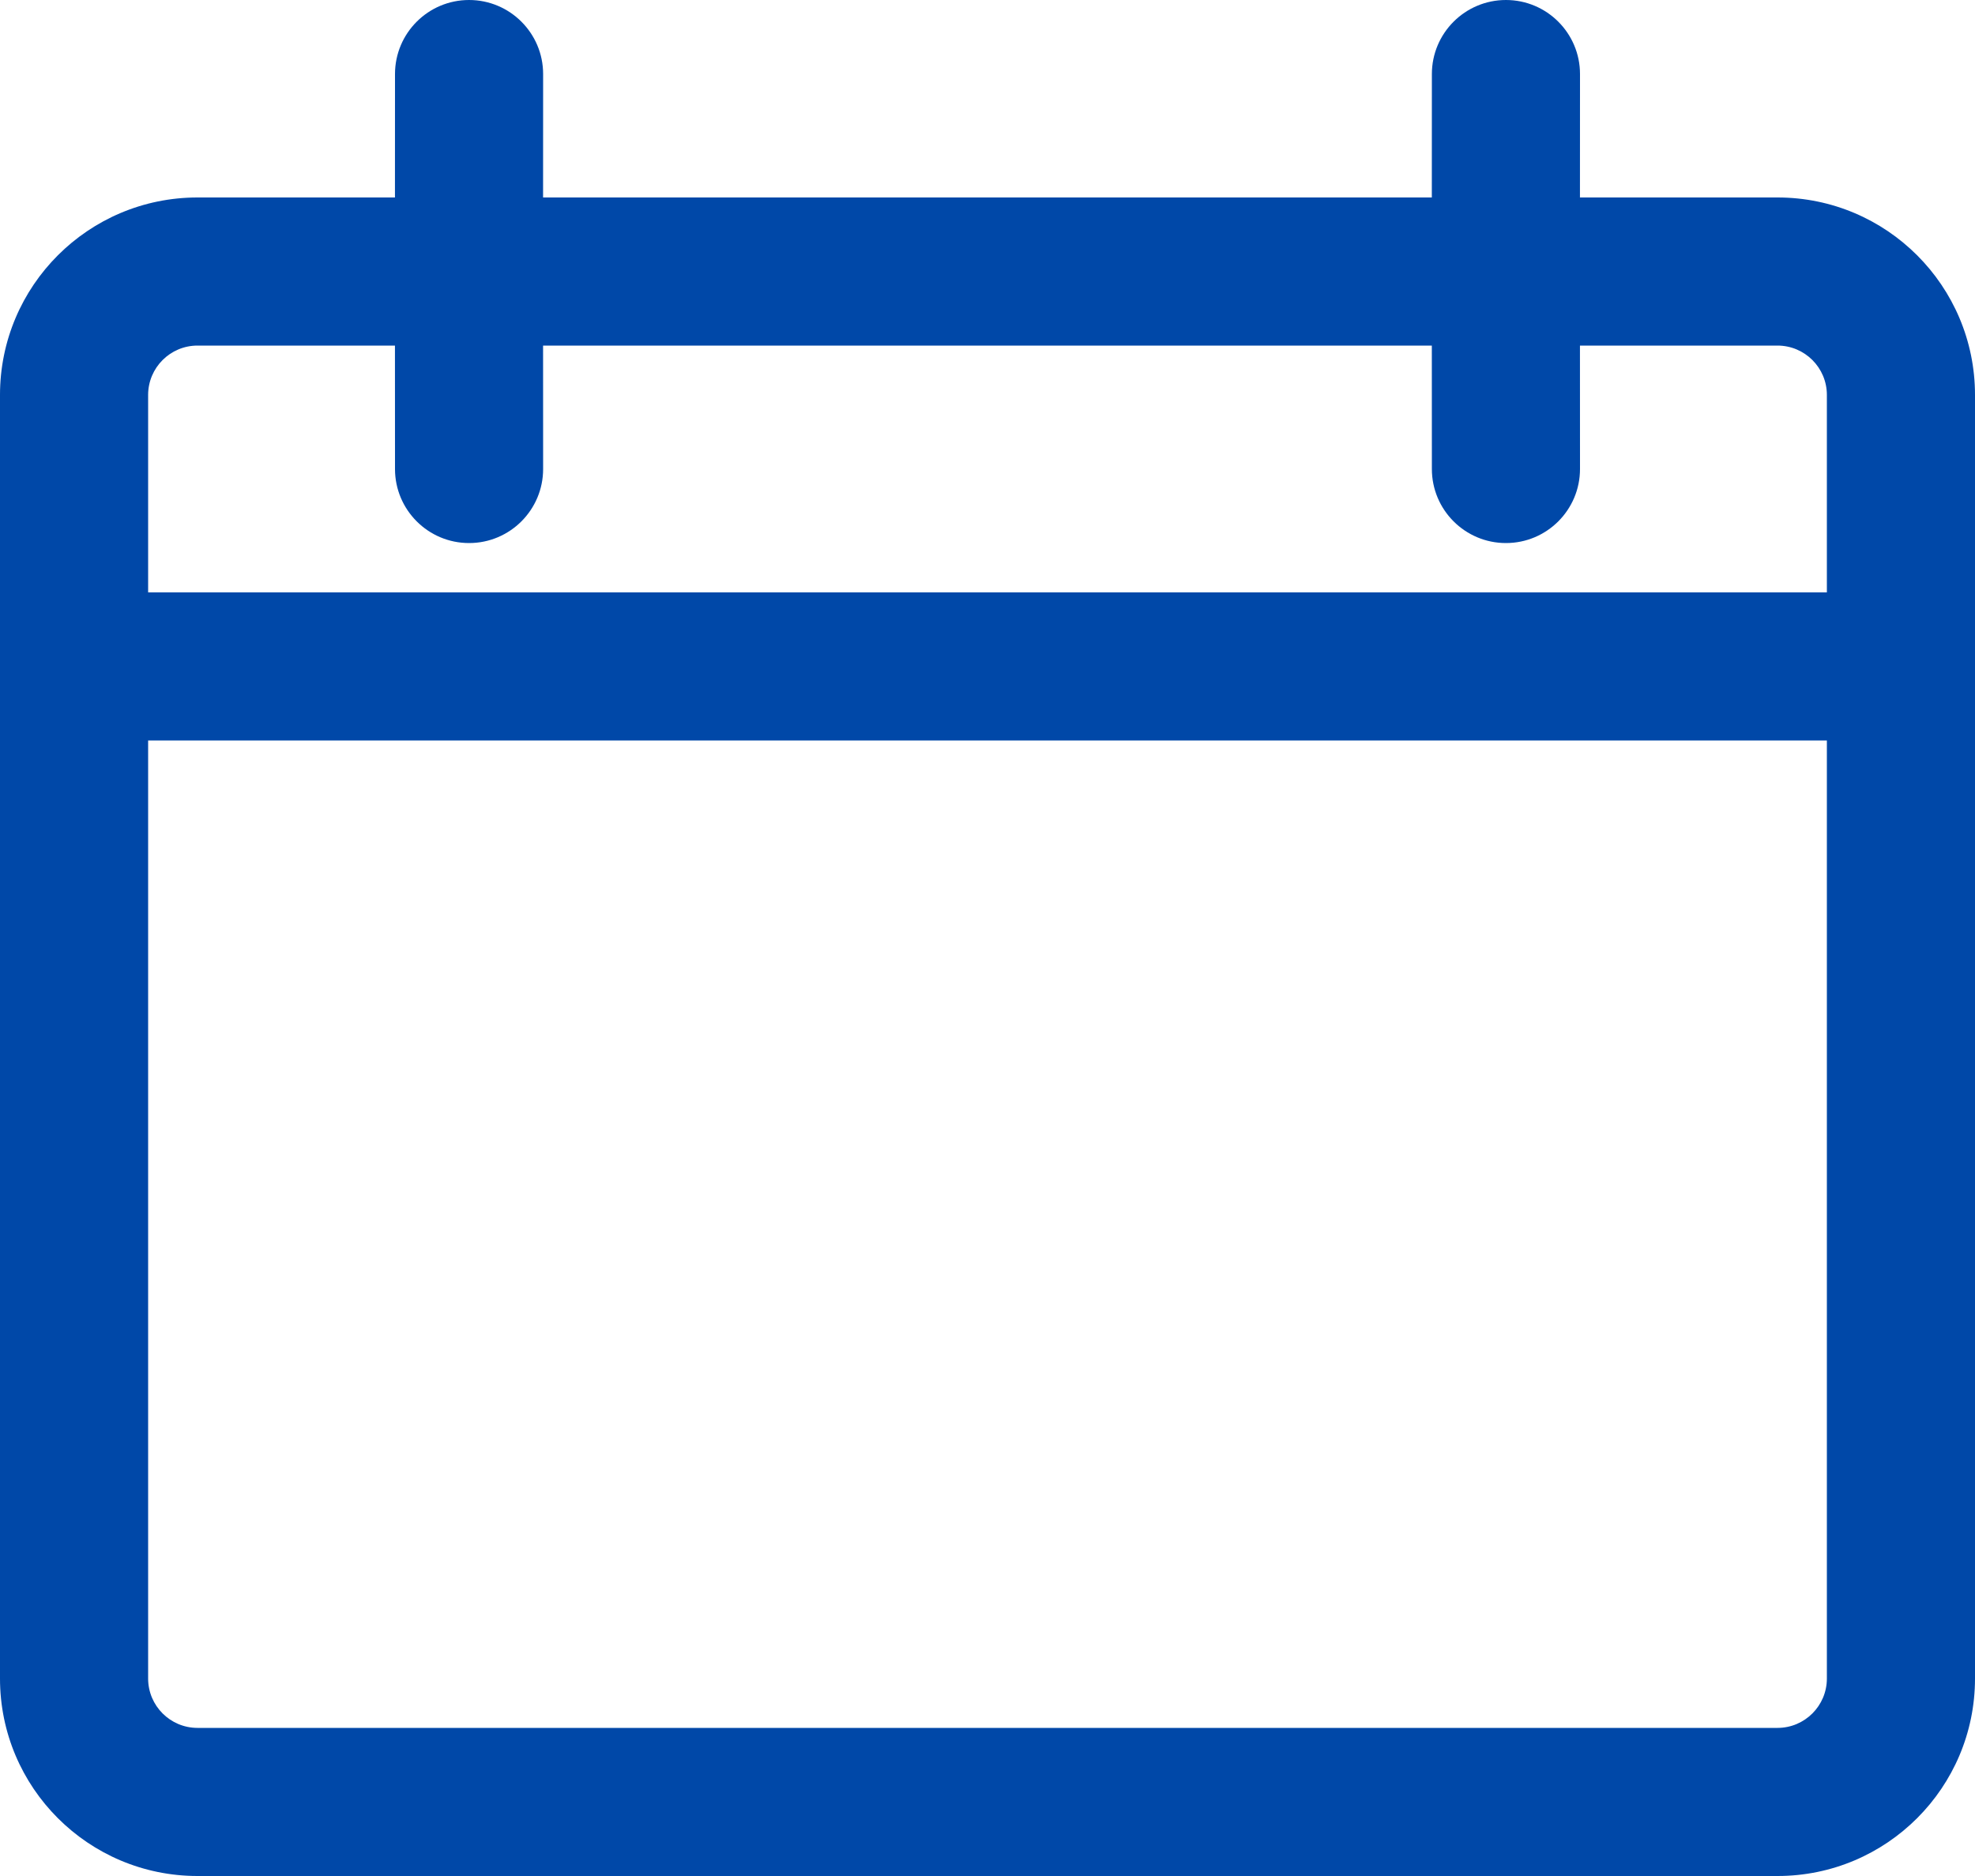 <?xml version="1.0" encoding="UTF-8"?>
<svg width="40px" height="38px" viewBox="0 0 40 38" version="1.1" xmlns="http://www.w3.org/2000/svg" xmlns:xlink="http://www.w3.org/1999/xlink">
    <!-- Generator: sketchtool 58 (101010) - https://sketch.com -->
    <title>AEFBB333-EBF9-4D43-B7C7-AA1B8E3D43FD</title>
    <desc>Created with sketchtool.</desc>
    <g id="Total-Flow" stroke="none" stroke-width="1" fill="none" fill-rule="evenodd">
        <g id="Pu.3-Cancel-non---trade-hour" transform="translate(-187, -251)" fill="#0048A8" fill-rule="nonzero">
            <g id="Popup-Copy" transform="translate(32, 202)">
                <g id="icon/40px/success-copy-icon/40px/edit" transform="translate(155, 48)">
                    <path d="M30.5,1 C31.328,1 32,1.672 32,2.5 L31.999,5 L36,5 C38.209,5 40,6.791 40,9 L40,35 C40,37.209 38.209,39 36,39 L4,39 C1.791,39 0,37.209 0,35 L0,9 C0,6.791 1.791,5 4,5 L7.999,5 L8,2.5 C8,1.672 8.672,1 9.5,1 C10.328,1 11,1.672 11,2.5 L10.999,5 L28.999,5 L29,2.5 C29,1.672 29.672,1 30.5,1 Z M37,15.999 L3,15.999 L3,35 C3,35.552 3.448,36 4,36 L36,36 C36.552,36 37,35.552 37,35 L37,15.999 Z M36,8 L31.999,8 L32,10.5 C32,11.328 31.328,12 30.5,12 C29.672,12 29,11.328 29,10.5 L28.999,8 L10.999,8 L11,10.5 C11,11.328 10.328,12 9.5,12 C8.672,12 8,11.328 8,10.5 L7.999,8 L4,8 C3.448,8 3,8.448 3,9 L3,12.999 L37,12.999 L37,9 C37,8.448 36.552,8 36,8 Z" id="Combined-Shape"></path>
                </g>
            </g>
        </g>
    </g>
</svg>